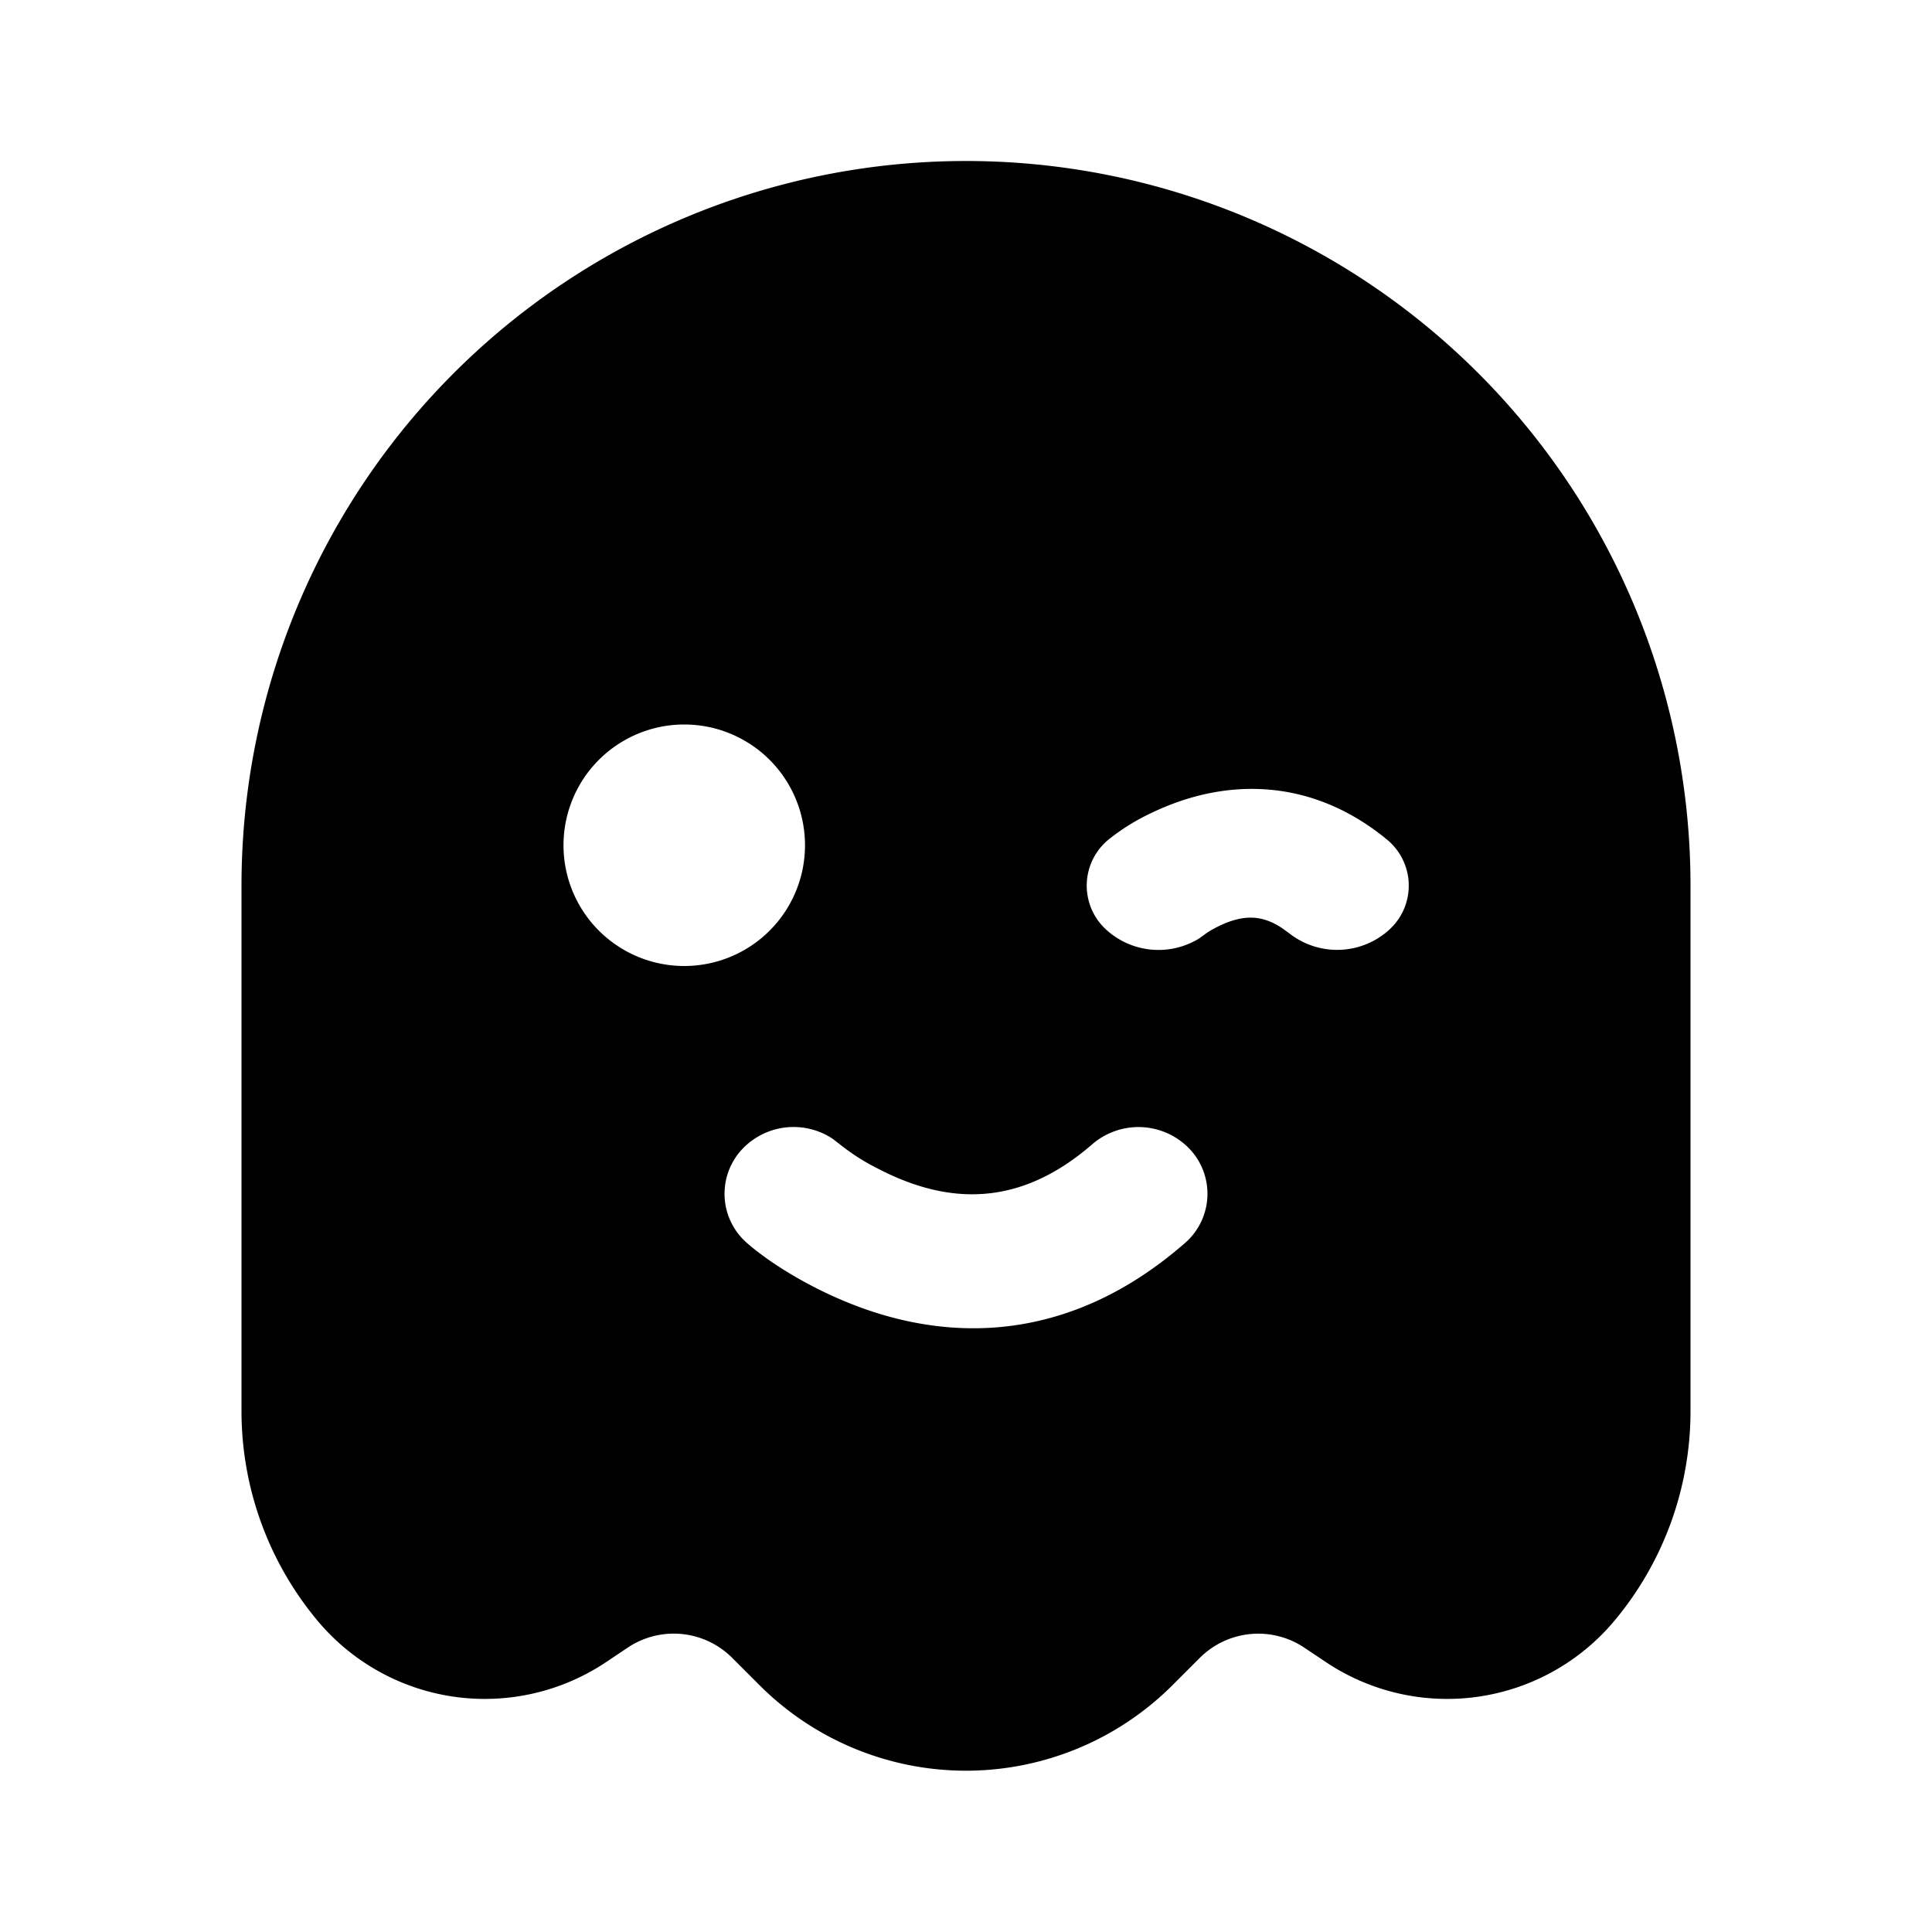 <svg xmlns="http://www.w3.org/2000/svg" width="24" height="24" fill="currentColor" viewBox="0 0 24 24"><path fill-rule="evenodd" d="M12 2a9 9 0 0 0-9 9v6.529c0 .95.333 1.87.942 2.601a2.709 2.709 0 0 0 3.583.52l.275-.184a1.026 1.026 0 0 1 1.295.128l.34.34a3.628 3.628 0 0 0 5.13 0l.34-.34a1.028 1.028 0 0 1 1.295-.128l.275.184a2.709 2.709 0 0 0 3.583-.52c.609-.73.942-1.65.942-2.601V11a9 9 0 0 0-9-9Zm-1.57 12.213-.084-.065a.878.878 0 0 0-1.126.127.81.81 0 0 0 .064 1.17c.166.145.437.338.8.528 1.482.774 3.138.774 4.632-.528a.81.81 0 0 0 .064-1.17.878.878 0 0 0-1.21-.062c-.887.771-1.77.771-2.67.301a2.649 2.649 0 0 1-.47-.301ZM10 10.5a1.5 1.5 0 1 0-3 0 1.5 1.5 0 0 0 3 0Zm7.206-.09c-.933-.752-1.992-.752-2.91-.308a2.653 2.653 0 0 0-.502.309.74.74 0 0 0-.066 1.125.964.964 0 0 0 1.168.122l.087-.063c.013-.01.071-.048.157-.09.285-.138.523-.152.787.025l.09.065a.962.962 0 0 0 1.255-.059.74.74 0 0 0-.066-1.125Z" clip-rule="evenodd"/></svg>
